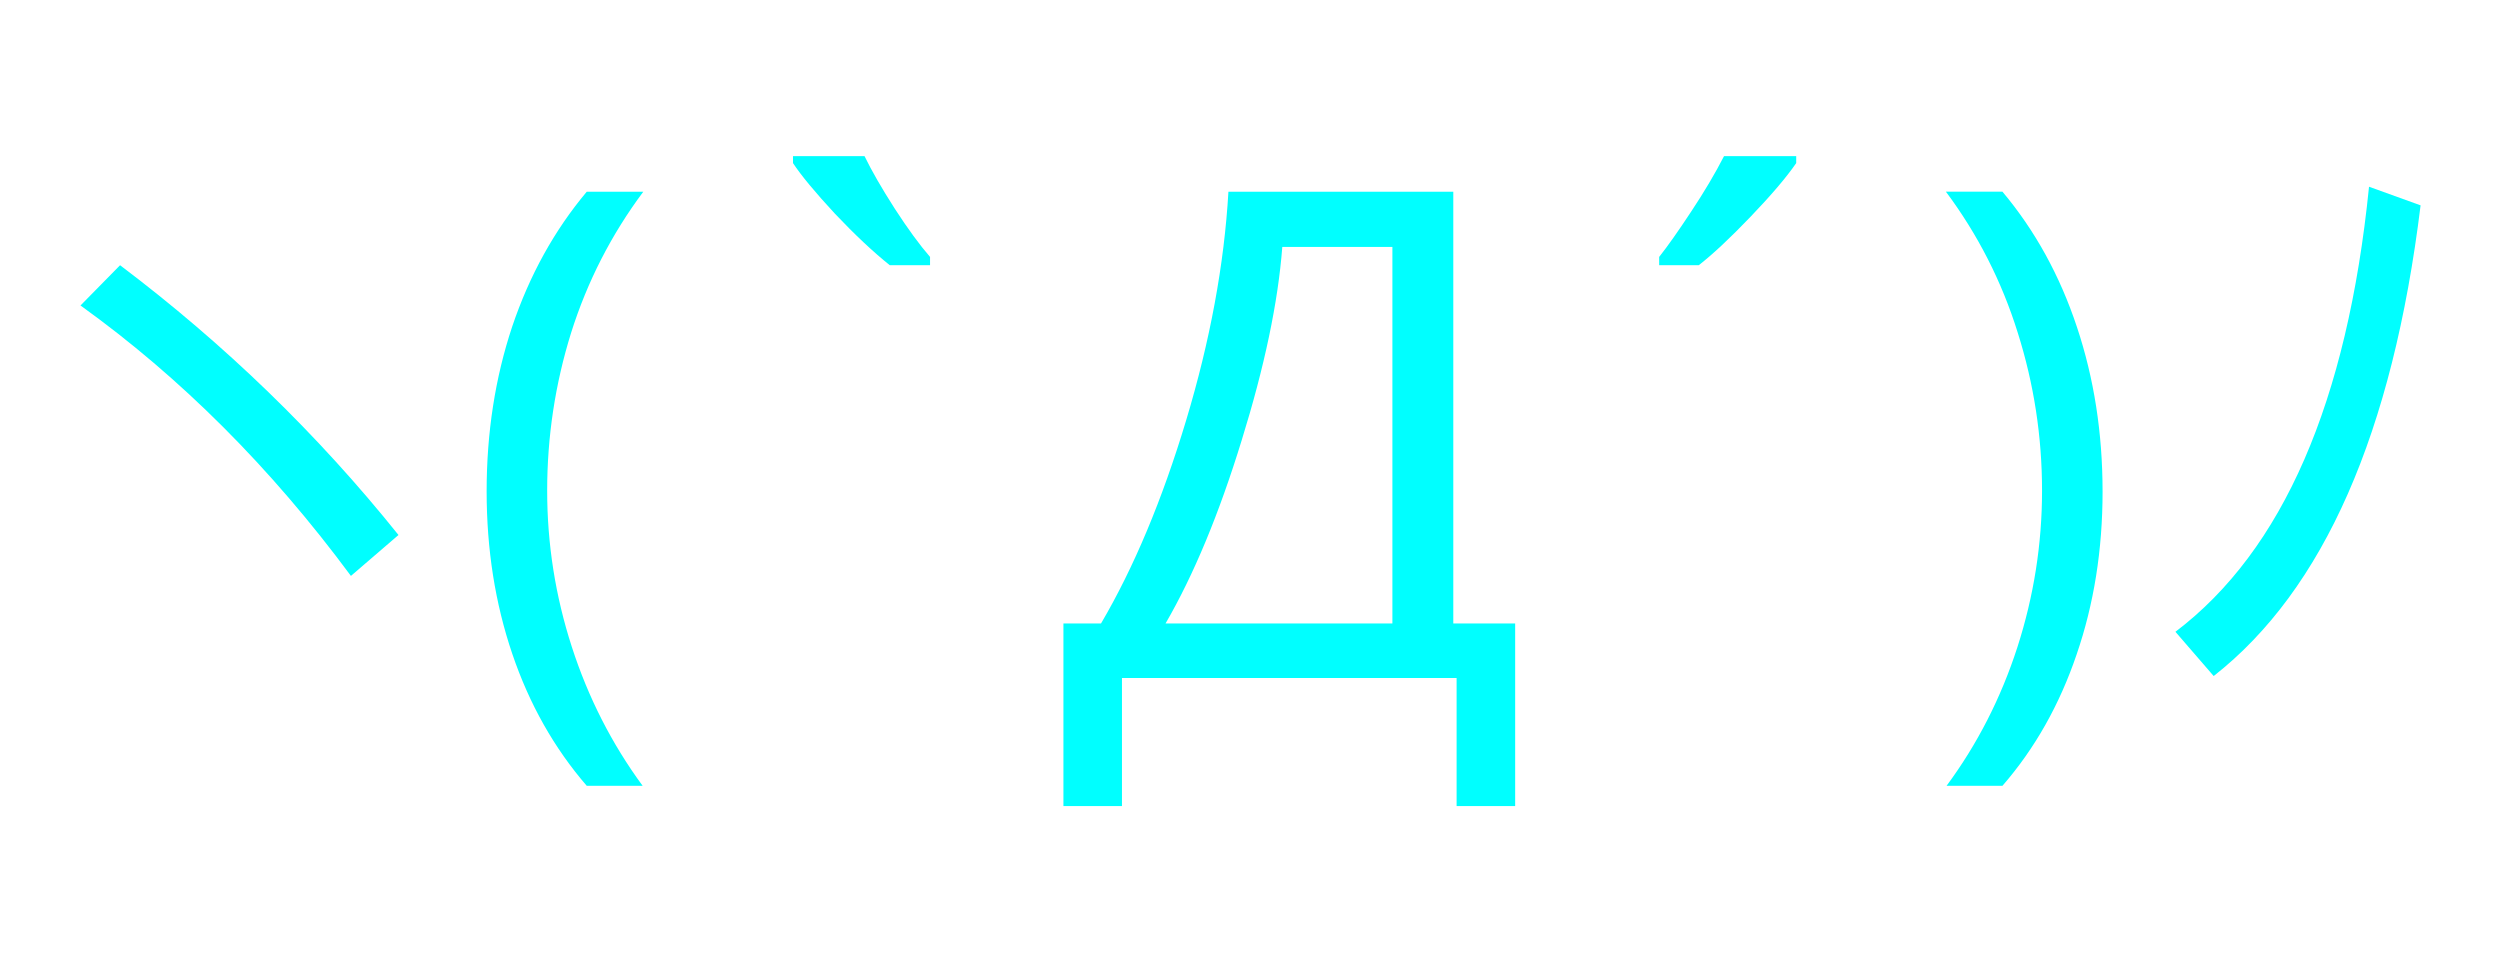 <?xml version="1.0" encoding="UTF-8" standalone="no"?>
<!-- Created with Inkscape (http://www.inkscape.org/) -->

<svg
   xmlns:dc="http://purl.org/dc/elements/1.1/"
   xmlns:cc="http://creativecommons.org/ns#"
   xmlns:rdf="http://www.w3.org/1999/02/22-rdf-syntax-ns#"
   xmlns:svg="http://www.w3.org/2000/svg"
   xmlns="http://www.w3.org/2000/svg"
   xmlns:sodipodi="http://sodipodi.sourceforge.net/DTD/sodipodi-0.dtd"
   xmlns:inkscape="http://www.inkscape.org/namespaces/inkscape"
   width="130mm"
   height="50mm"
   viewBox="0 0 460.63 177.165"
   id="svg2"
   version="1.1"
   inkscape:version="0.91 r13725"
   sodipodi:docname="drawing.svg">
  <defs
     id="defs4" />
  <sodipodi:namedview
     id="base"
     pagecolor="#ffffff"
     bordercolor="#666666"
     borderopacity="1.0"
     inkscape:pageopacity="0"
     inkscape:pageshadow="2"
     inkscape:zoom="0.24748737"
     inkscape:cx="-360.56774"
     inkscape:cy="721.83078"
     inkscape:document-units="px"
     inkscape:current-layer="layer1"
     showgrid="false"
     inkscape:window-width="1920"
     inkscape:window-height="1011"
     inkscape:window-x="1920"
     inkscape:window-y="0"
     inkscape:window-maximized="1"
     units="mm"
     width="100mm" />
  <g
     inkscape:label="Layer 1"
     inkscape:groupmode="layer"
     id="layer1"
     transform="translate(0,-875.197)">
    <flowRoot
       xml:space="preserve"
       id="flowRoot3336"
       style="font-style:normal;font-weight:normal;font-size:40px;line-height:125%;font-family:sans-serif;letter-spacing:0px;word-spacing:0px;fill:#000000;fill-opacity:1;stroke:none;stroke-width:1px;stroke-linecap:butt;stroke-linejoin:miter;stroke-opacity:1"><flowRegion
         id="flowRegion3338"><rect
           id="rect3340"
           width="397.143"
           height="308.571"
           x="74.286"
           y="106.648" /></flowRegion><flowPara
         id="flowPara3342"></flowPara></flowRoot>    <g
       style="font-style:normal;font-weight:normal;font-size:40px;line-height:125%;font-family:sans-serif;letter-spacing:0px;word-spacing:0px;fill:#00ffff;fill-opacity:1;stroke:none;stroke-width:1px;stroke-linecap:butt;stroke-linejoin:miter;stroke-opacity:1"
       id="flowRoot3344"
       transform="matrix(2.092,0,0,2.092,-422.603,549.305)">
      <path
         d="m 232.916,206.503 q -10.576,-14.297 -23.818,-23.818 l 3.486,-3.545 q 13.857,10.459 24.521,23.76 l -4.189,3.604 z"
         style="font-style:normal;font-variant:normal;font-weight:normal;font-stretch:normal;font-size:60px;line-height:125%;font-family:'Noto Sans';-inkscape-font-specification:'Noto Sans, Normal';text-align:start;writing-mode:lr-tb;text-anchor:start;fill:#00ffff;fill-opacity:1"
         id="path3353"
         inkscape:connector-curvature="0" />
      <path
         d="m 244.869,199.062 q 0,-7.764 2.256,-14.531 2.285,-6.768 6.562,-11.865 l 4.98,0 q -4.219,5.654 -6.357,12.422 -2.109,6.768 -2.109,13.916 0,7.031 2.168,13.74 2.168,6.709 6.24,12.246 l -4.922,0 q -4.307,-4.98 -6.562,-11.631 -2.256,-6.65 -2.256,-14.297 z"
         style="font-style:normal;font-variant:normal;font-weight:normal;font-stretch:normal;font-size:60px;line-height:125%;font-family:'Noto Sans';-inkscape-font-specification:'Noto Sans, Normal';text-align:start;writing-mode:lr-tb;text-anchor:start;fill:#00ffff;fill-opacity:1"
         id="path3355"
         inkscape:connector-curvature="0" />
      <path
         d="m 283.922,179.14 -3.545,0 q -2.197,-1.758 -4.834,-4.541 -2.607,-2.812 -3.691,-4.453 l 0,-0.615 6.299,0 q 0.938,1.934 2.666,4.629 1.729,2.666 3.105,4.248 l 0,0.732 z"
         style="font-style:normal;font-variant:normal;font-weight:normal;font-stretch:normal;font-size:60px;line-height:125%;font-family:'Noto Sans';-inkscape-font-specification:'Noto Sans, Normal';text-align:start;writing-mode:lr-tb;text-anchor:start;fill:#00ffff;fill-opacity:1"
         id="path3357"
         inkscape:connector-curvature="0" />
      <path
         d="m 335.455,226.776 -5.156,0 0,-11.279 -29.473,0 0,11.279 -5.156,0 0,-16.084 3.311,0 q 4.336,-7.383 7.5,-17.9 3.164,-10.518 3.721,-20.127 l 19.805,0 0,38.027 5.449,0 0,16.084 z m -10.811,-16.084 0,-33.164 -9.697,0 q -0.557,7.295 -3.574,17.021 -2.988,9.727 -6.709,16.143 l 19.98,0 z"
         style="font-style:normal;font-variant:normal;font-weight:normal;font-stretch:normal;font-size:60px;line-height:125%;font-family:'Noto Sans';-inkscape-font-specification:'Noto Sans, Normal';text-align:start;writing-mode:lr-tb;text-anchor:start;fill:#00ffff;fill-opacity:1"
         id="path3359"
         inkscape:connector-curvature="0" />
      <path
         d="m 348.141,178.407 q 1.113,-1.406 2.812,-3.984 1.729,-2.607 2.9,-4.893 l 6.357,0 0,0.615 q -1.289,1.875 -4.014,4.717 -2.725,2.842 -4.57,4.277 l -3.486,0 0,-0.732 z"
         style="font-style:normal;font-variant:normal;font-weight:normal;font-stretch:normal;font-size:60px;line-height:125%;font-family:'Noto Sans';-inkscape-font-specification:'Noto Sans, Normal';text-align:start;writing-mode:lr-tb;text-anchor:start;fill:#00ffff;fill-opacity:1"
         id="path3361"
         inkscape:connector-curvature="0" />
      <path
         d="m 387.193,199.062 q 0,7.705 -2.285,14.355 -2.256,6.65 -6.533,11.572 l -4.922,0 q 4.072,-5.508 6.24,-12.217 2.168,-6.738 2.168,-13.77 0,-7.148 -2.139,-13.916 -2.109,-6.768 -6.328,-12.422 l 4.98,0 q 4.307,5.127 6.562,11.924 2.256,6.768 2.256,14.473 z"
         style="font-style:normal;font-variant:normal;font-weight:normal;font-stretch:normal;font-size:60px;line-height:125%;font-family:'Noto Sans';-inkscape-font-specification:'Noto Sans, Normal';text-align:start;writing-mode:lr-tb;text-anchor:start;fill:#00ffff;fill-opacity:1"
         id="path3363"
         inkscape:connector-curvature="0" />
      <path
         d="m 393.609,211.425 q 14.18,-10.752 17.051,-39.199 l 4.541,1.641 q -3.691,30.059 -18.223,41.455 l -3.369,-3.896 z"
         style="font-style:normal;font-variant:normal;font-weight:normal;font-stretch:normal;font-size:60px;line-height:125%;font-family:'Noto Sans';-inkscape-font-specification:'Noto Sans, Normal';text-align:start;writing-mode:lr-tb;text-anchor:start;fill:#00ffff;fill-opacity:1"
         id="path3365"
         inkscape:connector-curvature="0" />
    </g>
  </g>
</svg>
